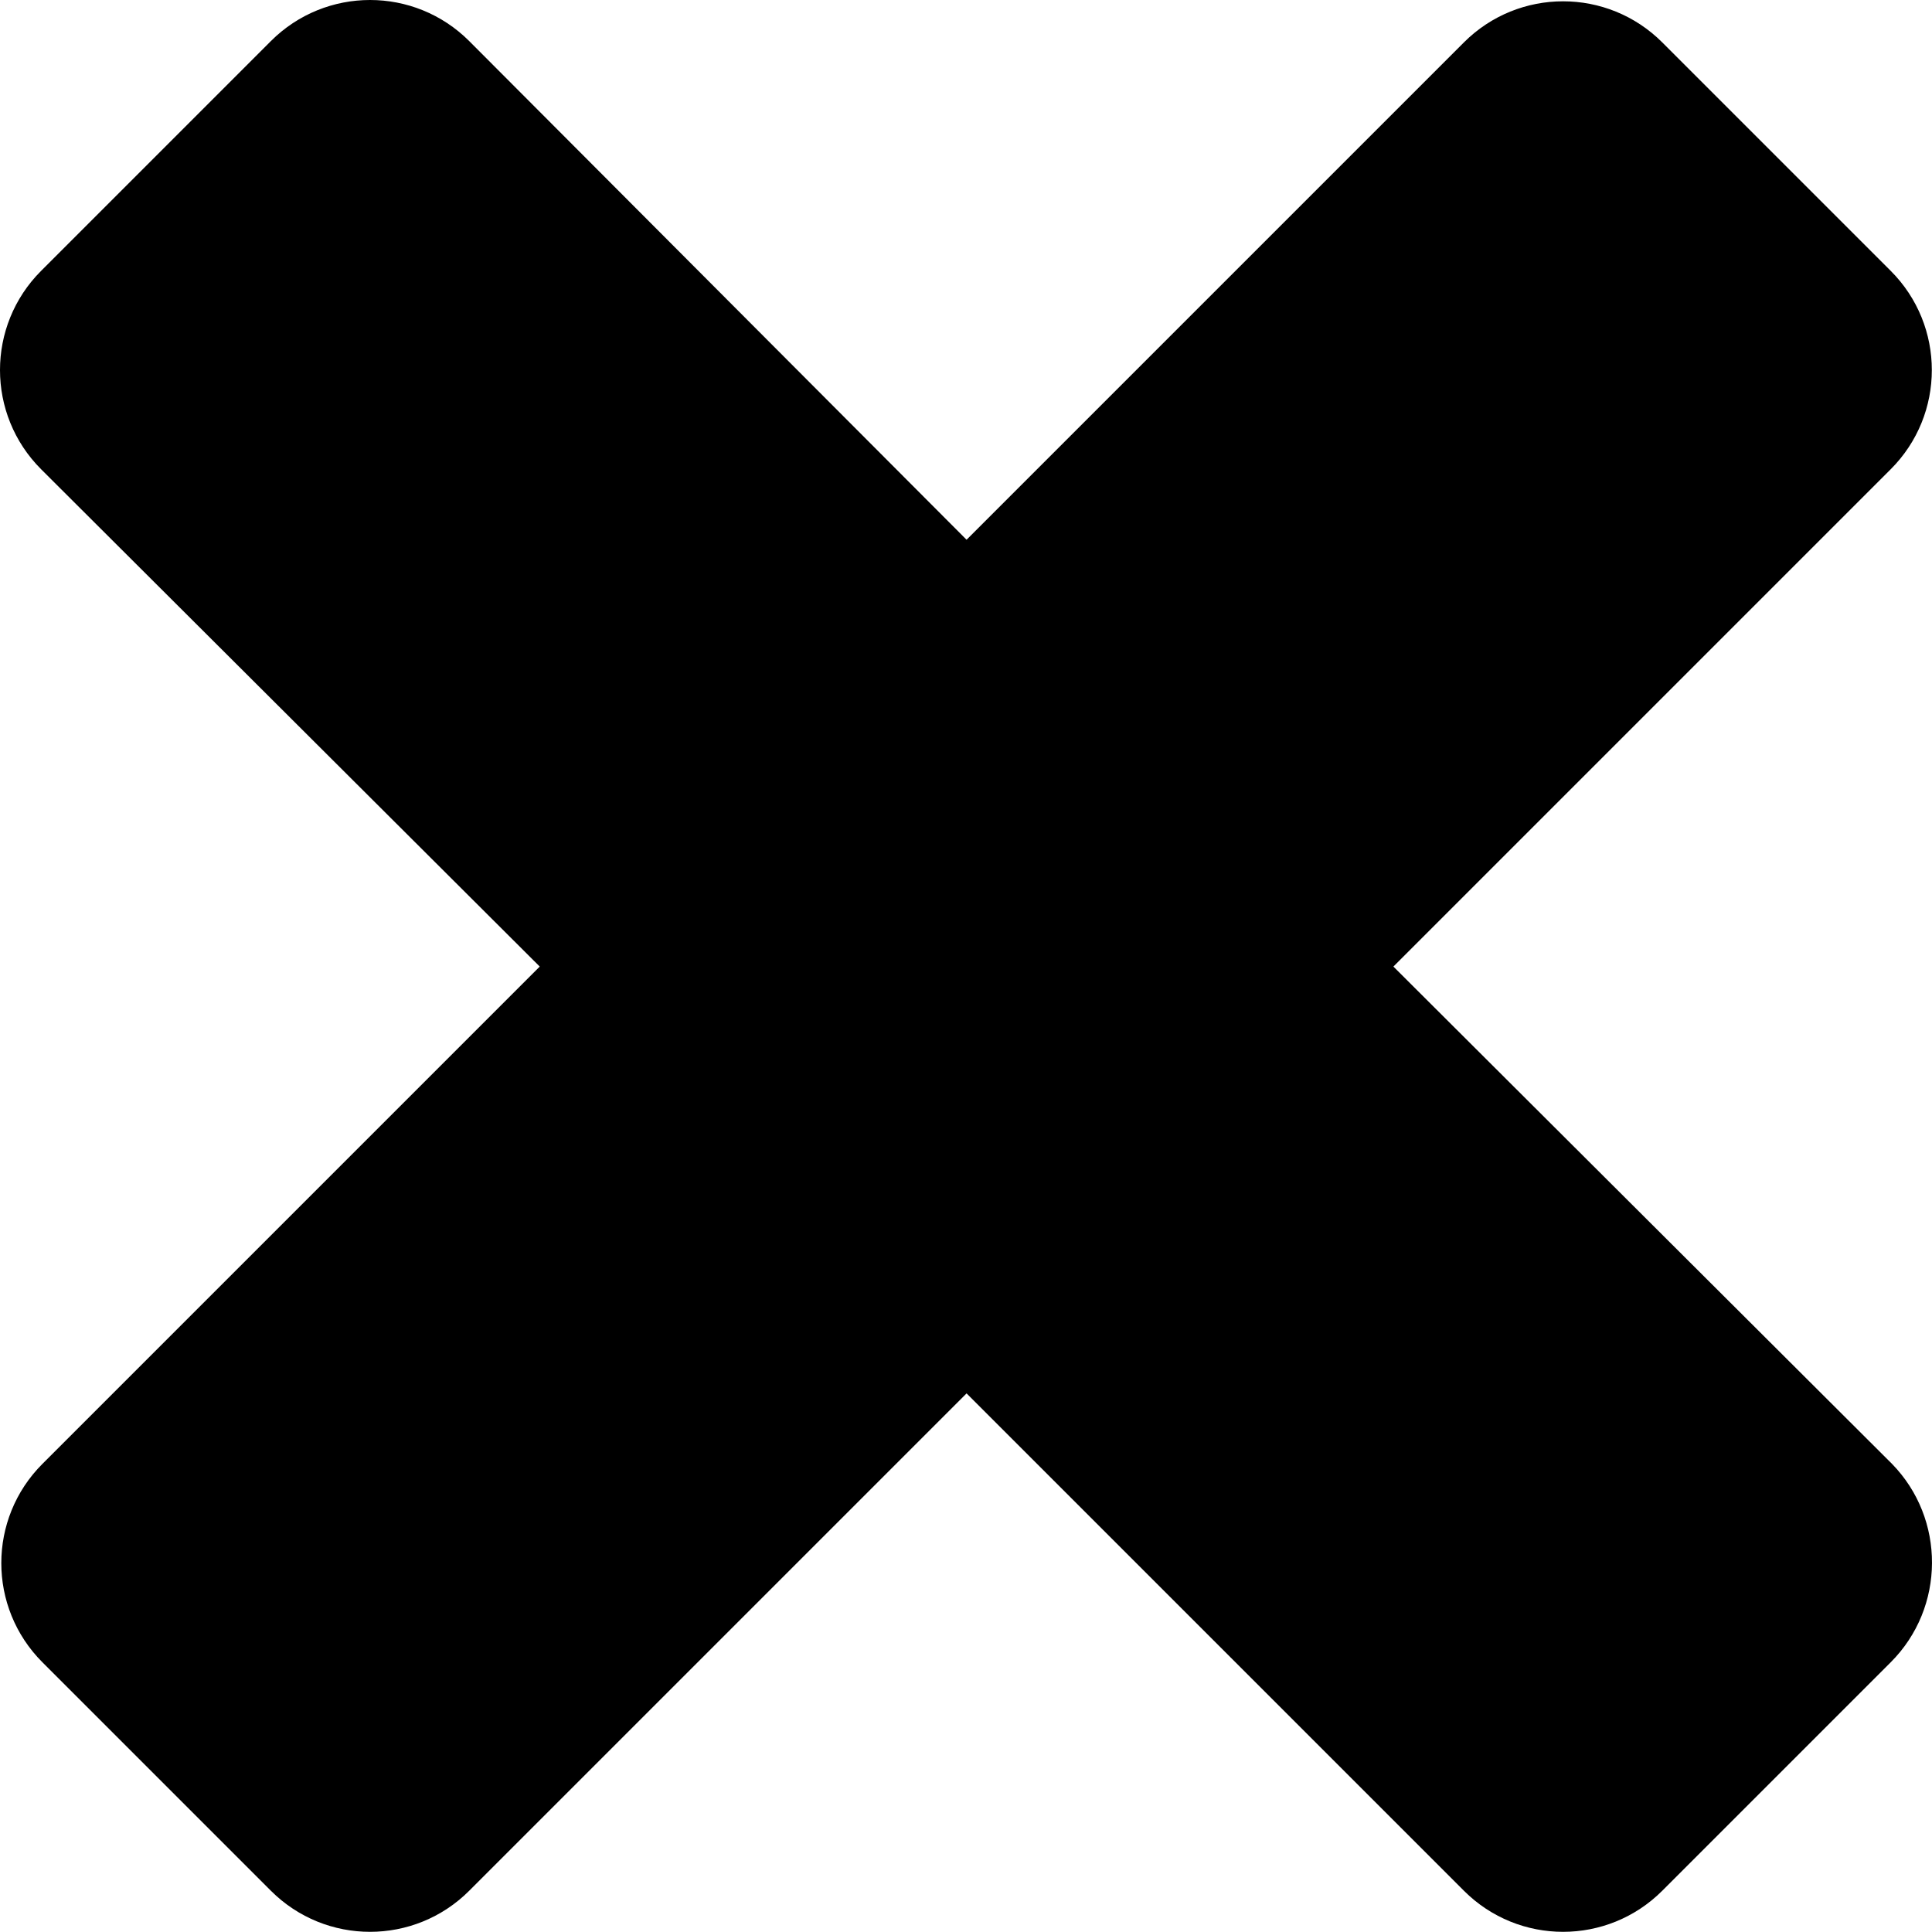 <svg preserveAspectRatio="xMidYMid meet" data-bbox="25.95 25.95 148.013 148" xmlns="http://www.w3.org/2000/svg" viewBox="25.95 25.95 148.013 148" role="presentation" aria-hidden="true">
    <g>
        <path d="M170.9 138.1L132.7 100l38.1-38.1c4.2-4.2 4.2-11 0-15.2l-17.5-17.5c-4.2-4.2-11-4.2-15.2 0L100 67.3 61.9 29.1c-4.2-4.2-11-4.2-15.2 0L29.1 46.7c-4.2 4.2-4.2 11 0 15.2L67.3 100l-38.1 38.1c-4.2 4.2-4.2 11 0 15.2l17.5 17.5c4.2 4.2 11 4.2 15.2 0l38.1-38.1 38.1 38.1c4.2 4.2 11 4.2 15.2 0l17.5-17.5c4.2-4.2 4.2-11 .1-15.2z"></path>
    </g>
</svg>
